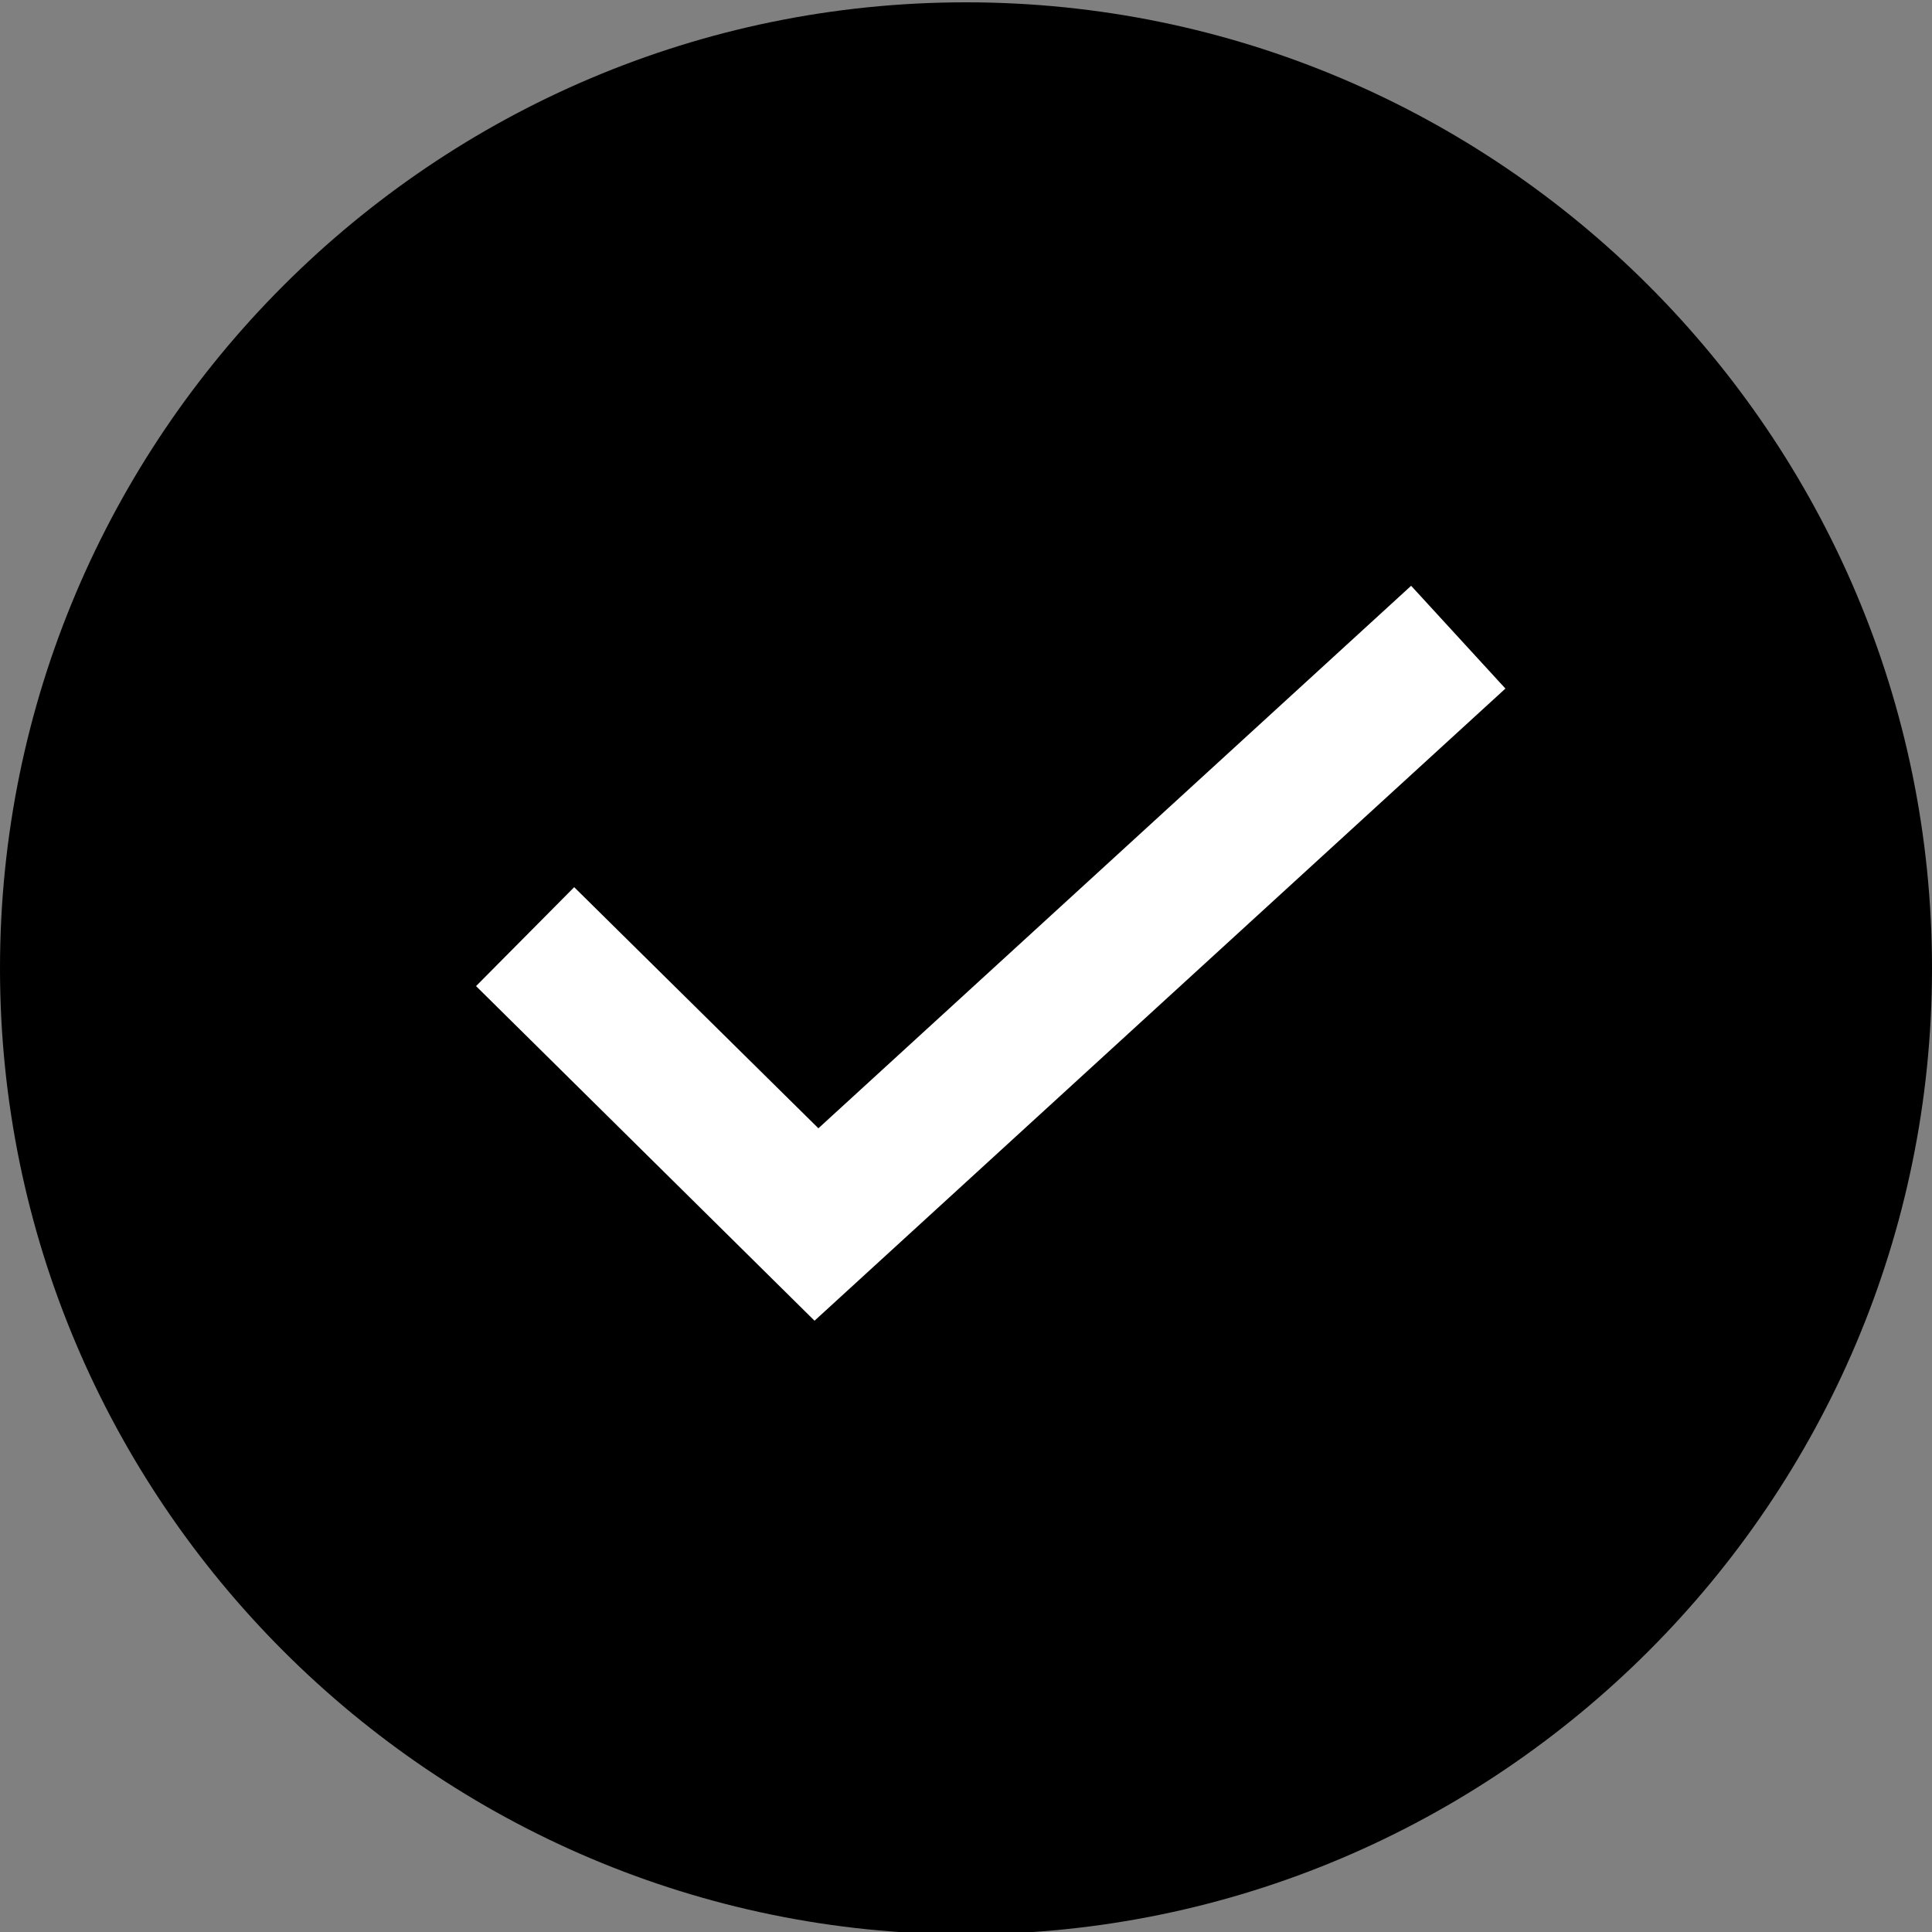 <svg xmlns="http://www.w3.org/2000/svg" class="dibsvg-svg dibsvg-checkmark-circle" viewBox="0 0 250 250">
    <rect x="0" y="0" width="250" height="250" fill="#808080" stroke="none"/>
    <circle cx="125" cy="126" r="91" fill="#ffffff" class="dibsvg-checkmark-circle-background"/>
    <path d="M125 .3C56.1.3 0 56.4 0 125.3s56.1 125 125 125 125-56.1 125-125S193.9.3 125 .3zm-19.6 170.6l-43.8-43.3 12.7-12.8 31.6 31.2 76.7-70.2 12.2 13.3-89.4 81.8z" class="dibsvg-checkmark-circle-foreground"/>
</svg>
